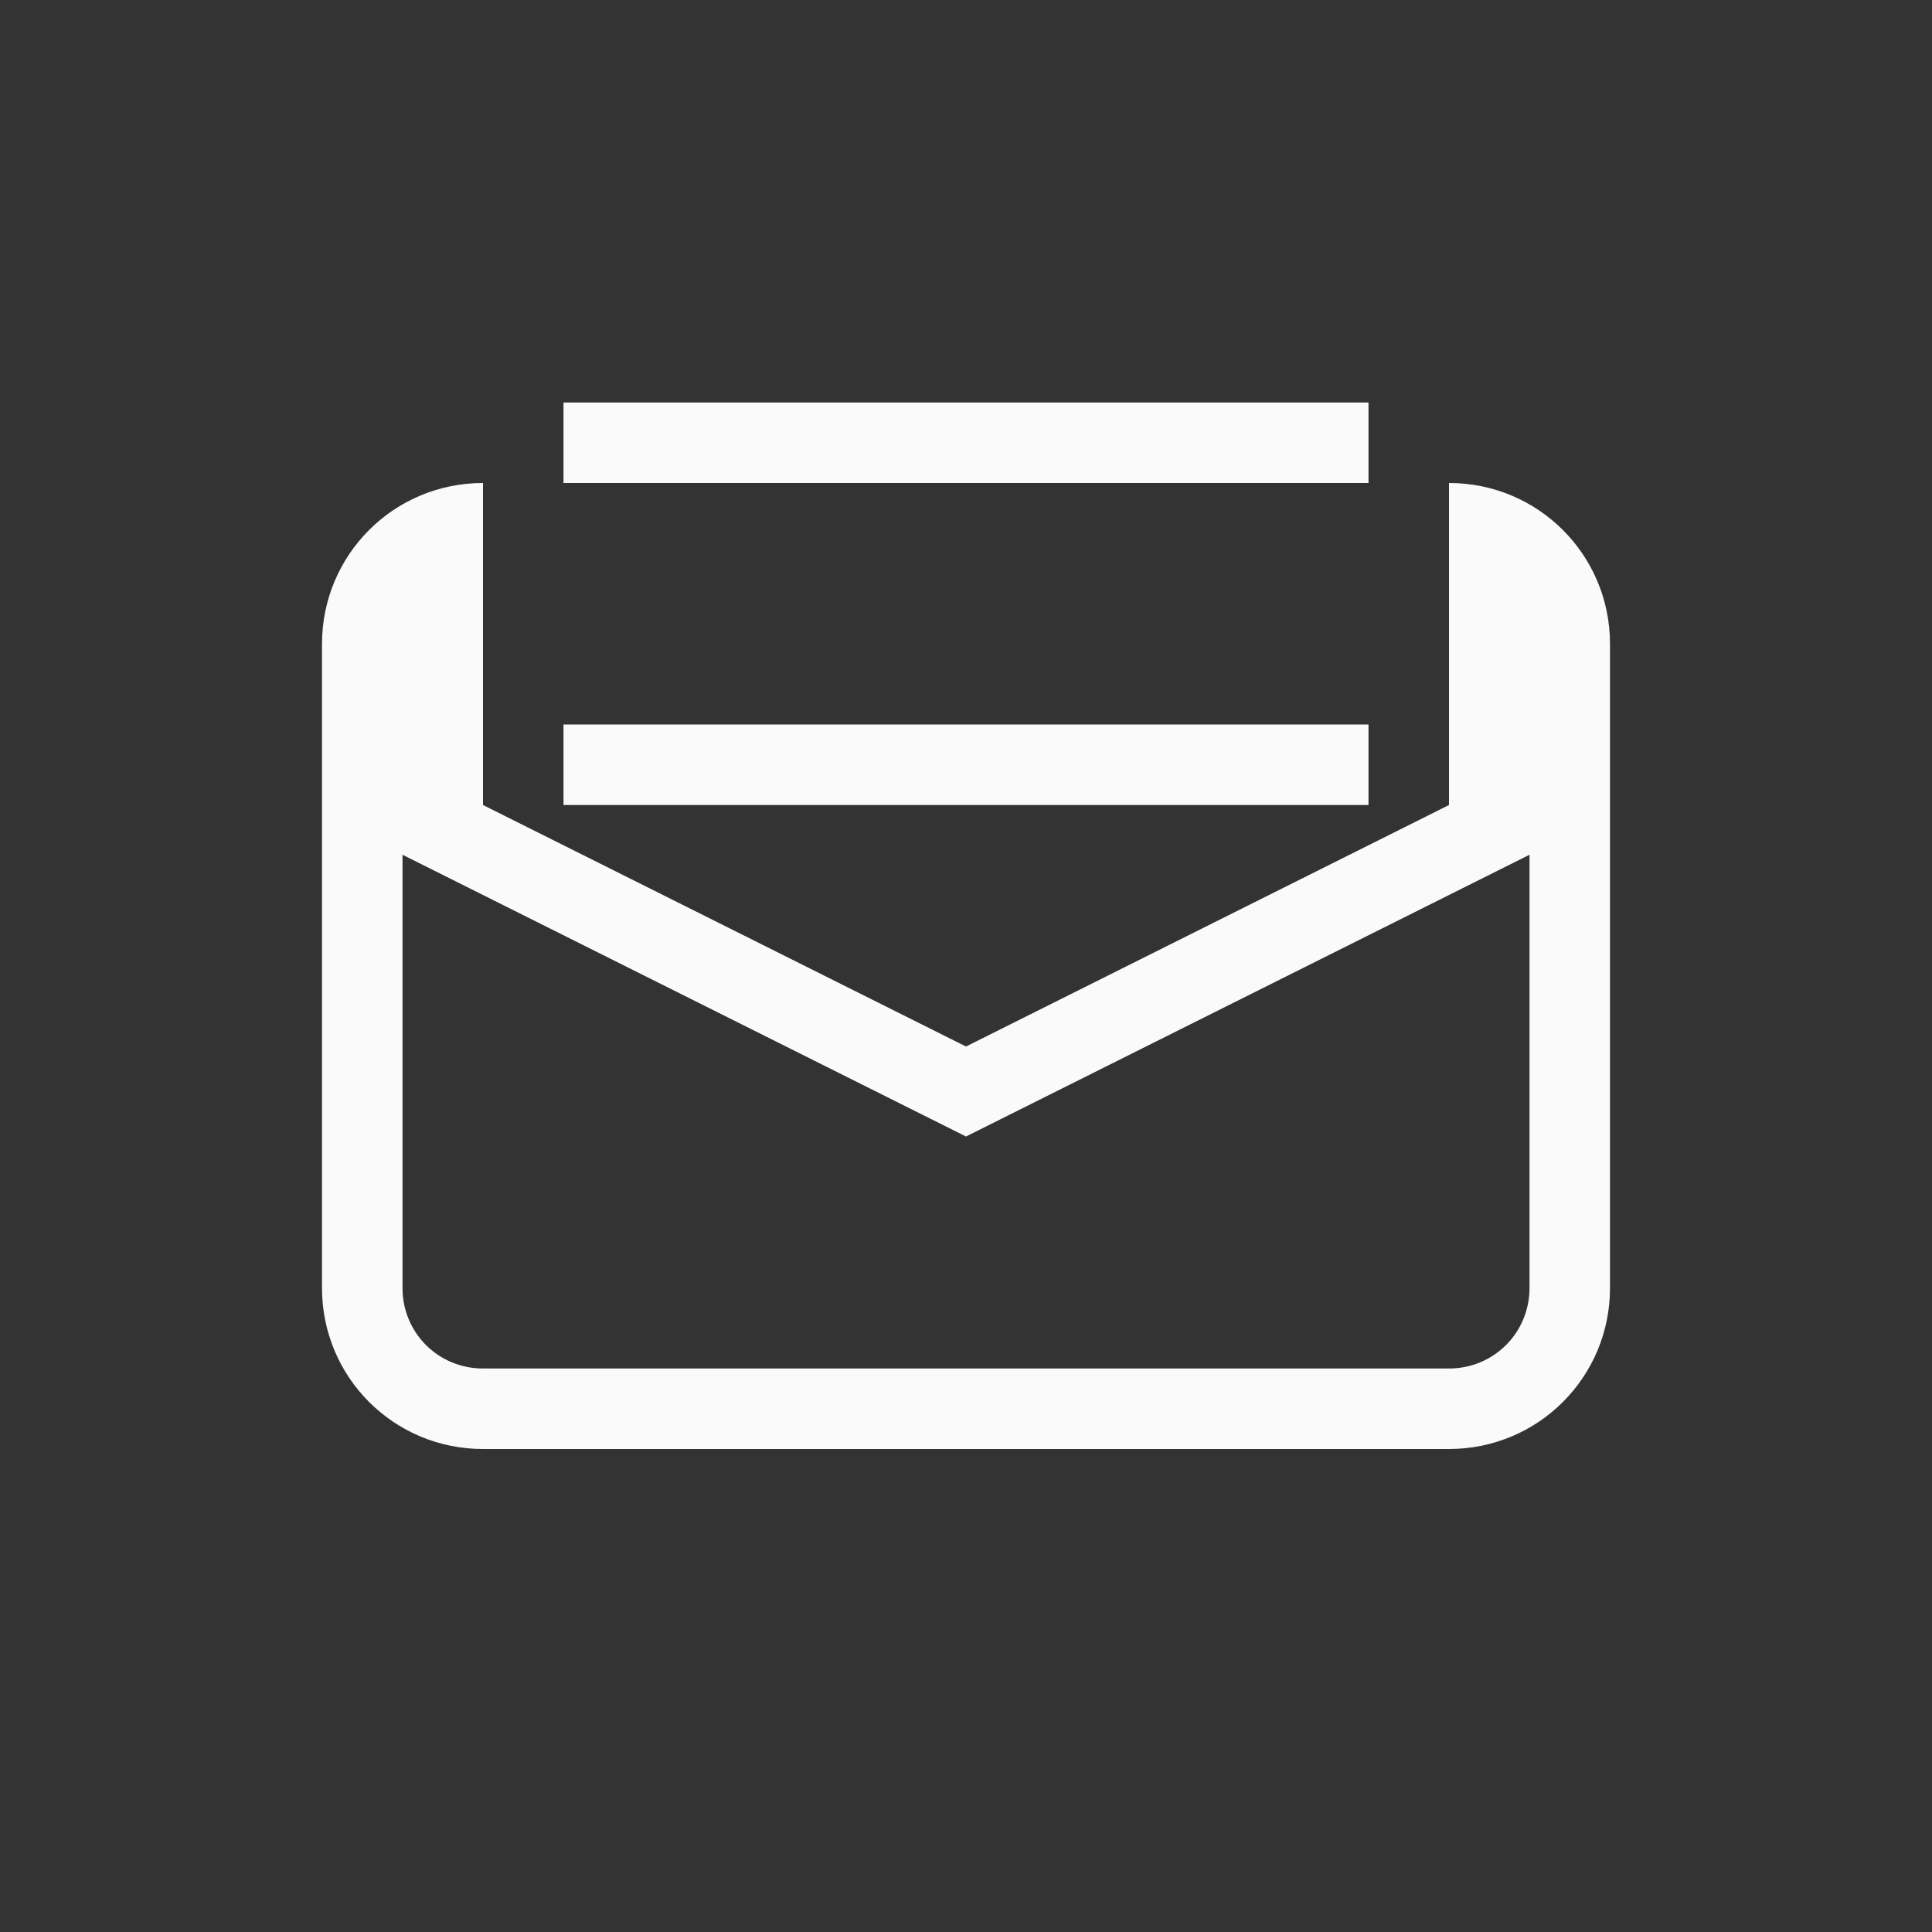 <?xml version="1.0" encoding="UTF-8"?>
<svg width="24px" height="24px" viewBox="0 0 24 24" version="1.1" xmlns="http://www.w3.org/2000/svg" xmlns:xlink="http://www.w3.org/1999/xlink">
    <rect x="0" y="0" width="24" height="24" fill="#333333" stroke="none"/>
    <!-- Generator: Sketch 51.3 (57544) - http://www.bohemiancoding.com/sketch -->
    <title>mail-read</title>
    <desc>Created with Sketch.</desc>
    <defs></defs>
    <g id="mail-read" stroke="none" stroke-width="1" fill="none" fill-rule="evenodd">
        <polygon id="Path" fill="#fafafa" fill-rule="nonzero" points="7 5 7 6 17 6 17 5"></polygon>
        <path d="M5,10.309 L5,16 C5,16.556 5.444,17 6,17 L18,17 C18.556,17 19,16.556 19,16 L19,9 L19,10.618 L12,14.118 L5,10.618 L5,10.309 Z M6,6 L6,10 L12,13 L18,10 L18,6 C19.108,6 20,6.892 20,8 L20,16 C20,17.108 19.108,18 18,18 L6,18 C4.892,18 4,17.108 4,16 L4,8 C4,6.892 4.892,6 6,6 Z" id="Path" fill="#fafafa" fill-rule="nonzero"></path>
        <polygon id="Path" fill="#fafafa" fill-rule="nonzero" points="7 9 7 10 17 10 17 9"></polygon>
    </g>
</svg>